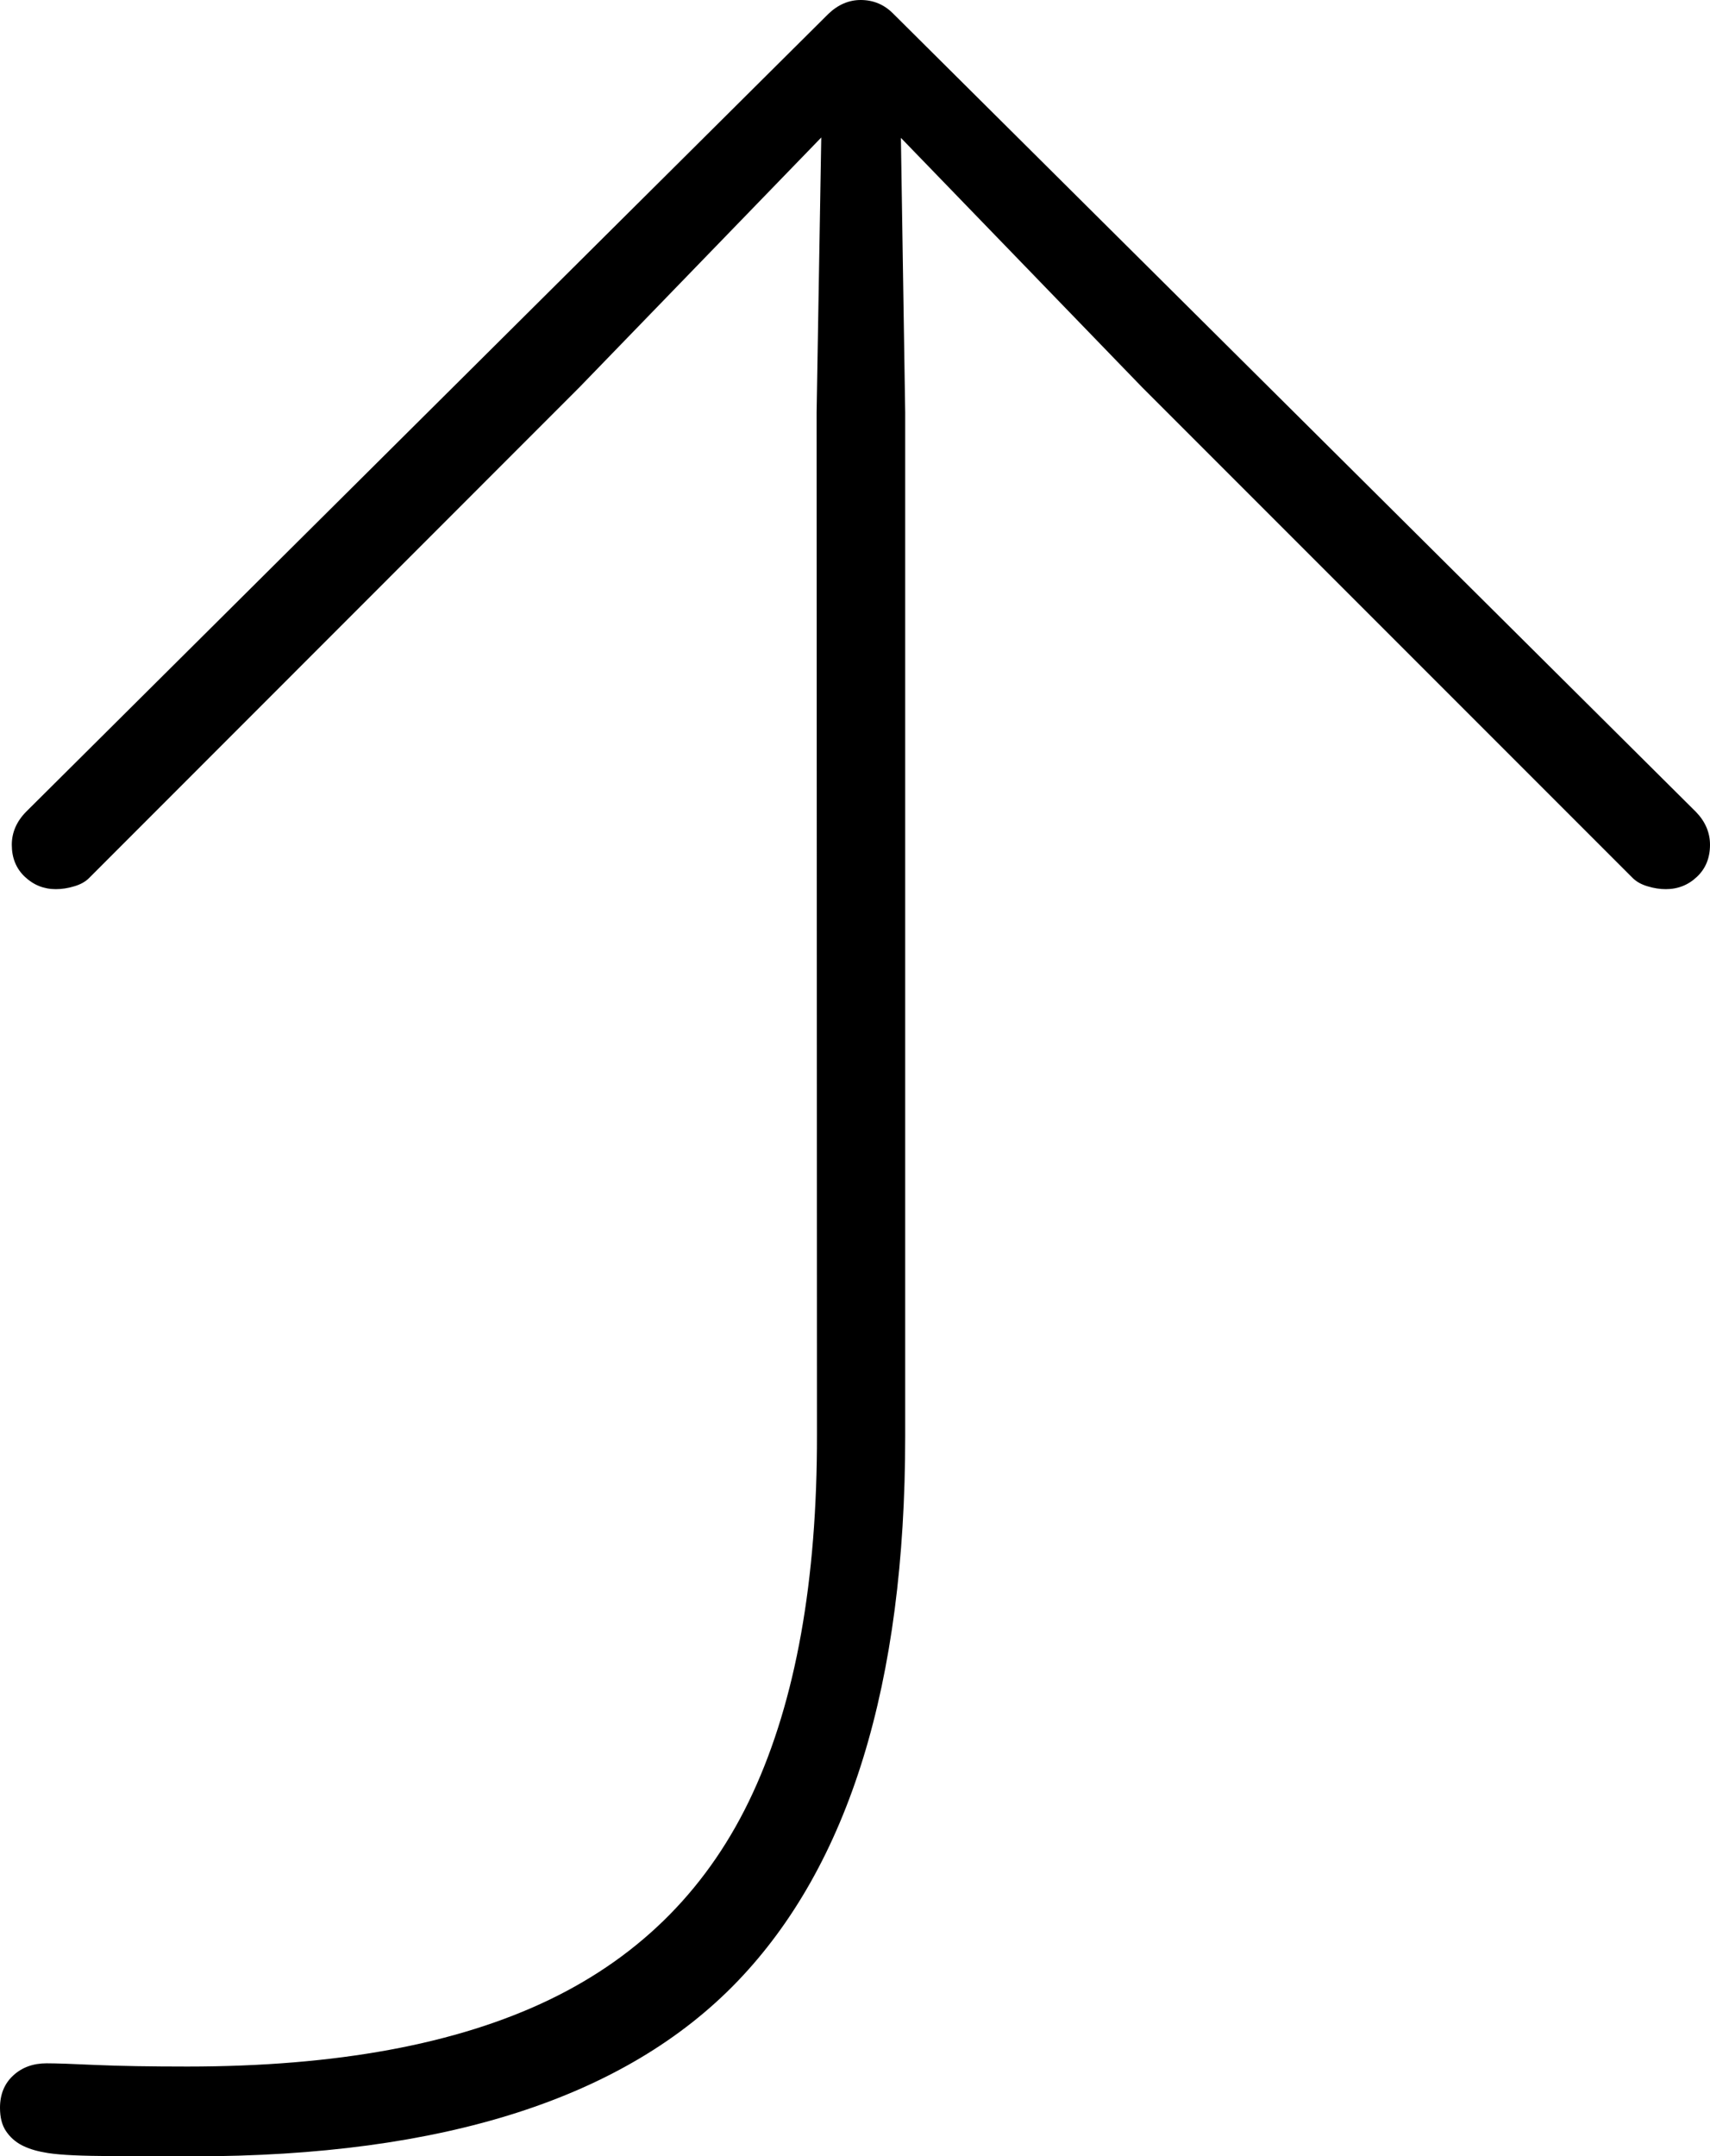 <?xml version="1.0" encoding="UTF-8"?>
<!--Generator: Apple Native CoreSVG 175-->
<!DOCTYPE svg
PUBLIC "-//W3C//DTD SVG 1.1//EN"
       "http://www.w3.org/Graphics/SVG/1.1/DTD/svg11.dtd">
<svg version="1.1" xmlns="http://www.w3.org/2000/svg" xmlns:xlink="http://www.w3.org/1999/xlink" width="14.344" height="18.082">
 <g>
  <rect height="18.082" opacity="0" width="14.344" x="0" y="0"/>
  <path d="M1.618 18.082Q4.774 18.082 6.184 16.617Q7.593 15.152 7.593 12.046L7.593 3.457L7.557 1.156L9.578 3.245L13.695 7.362Q13.742 7.409 13.82 7.432Q13.898 7.456 13.973 7.456Q14.126 7.456 14.235 7.352Q14.344 7.249 14.344 7.084Q14.344 6.93 14.226 6.808L7.495 0.117Q7.381 0 7.22 0Q7.07 0 6.948 0.117L0.218 6.808Q0.099 6.93 0.099 7.084Q0.099 7.249 0.208 7.352Q0.318 7.456 0.468 7.456Q0.545 7.456 0.623 7.432Q0.702 7.409 0.748 7.362L4.863 3.245L6.889 1.153L6.85 3.457L6.853 12.028Q6.856 13.866 6.314 15.037Q5.773 16.208 4.608 16.769Q3.444 17.329 1.572 17.329Q1.104 17.329 0.807 17.316Q0.511 17.302 0.391 17.302Q0.221 17.302 0.111 17.404Q0 17.506 0 17.675Q0 17.796 0.05 17.87Q0.1 17.945 0.181 17.988Q0.263 18.03 0.367 18.048Q0.5 18.076 0.849 18.079Q1.198 18.082 1.618 18.082Z" fill="#000000"/>
 </g>
</svg>
